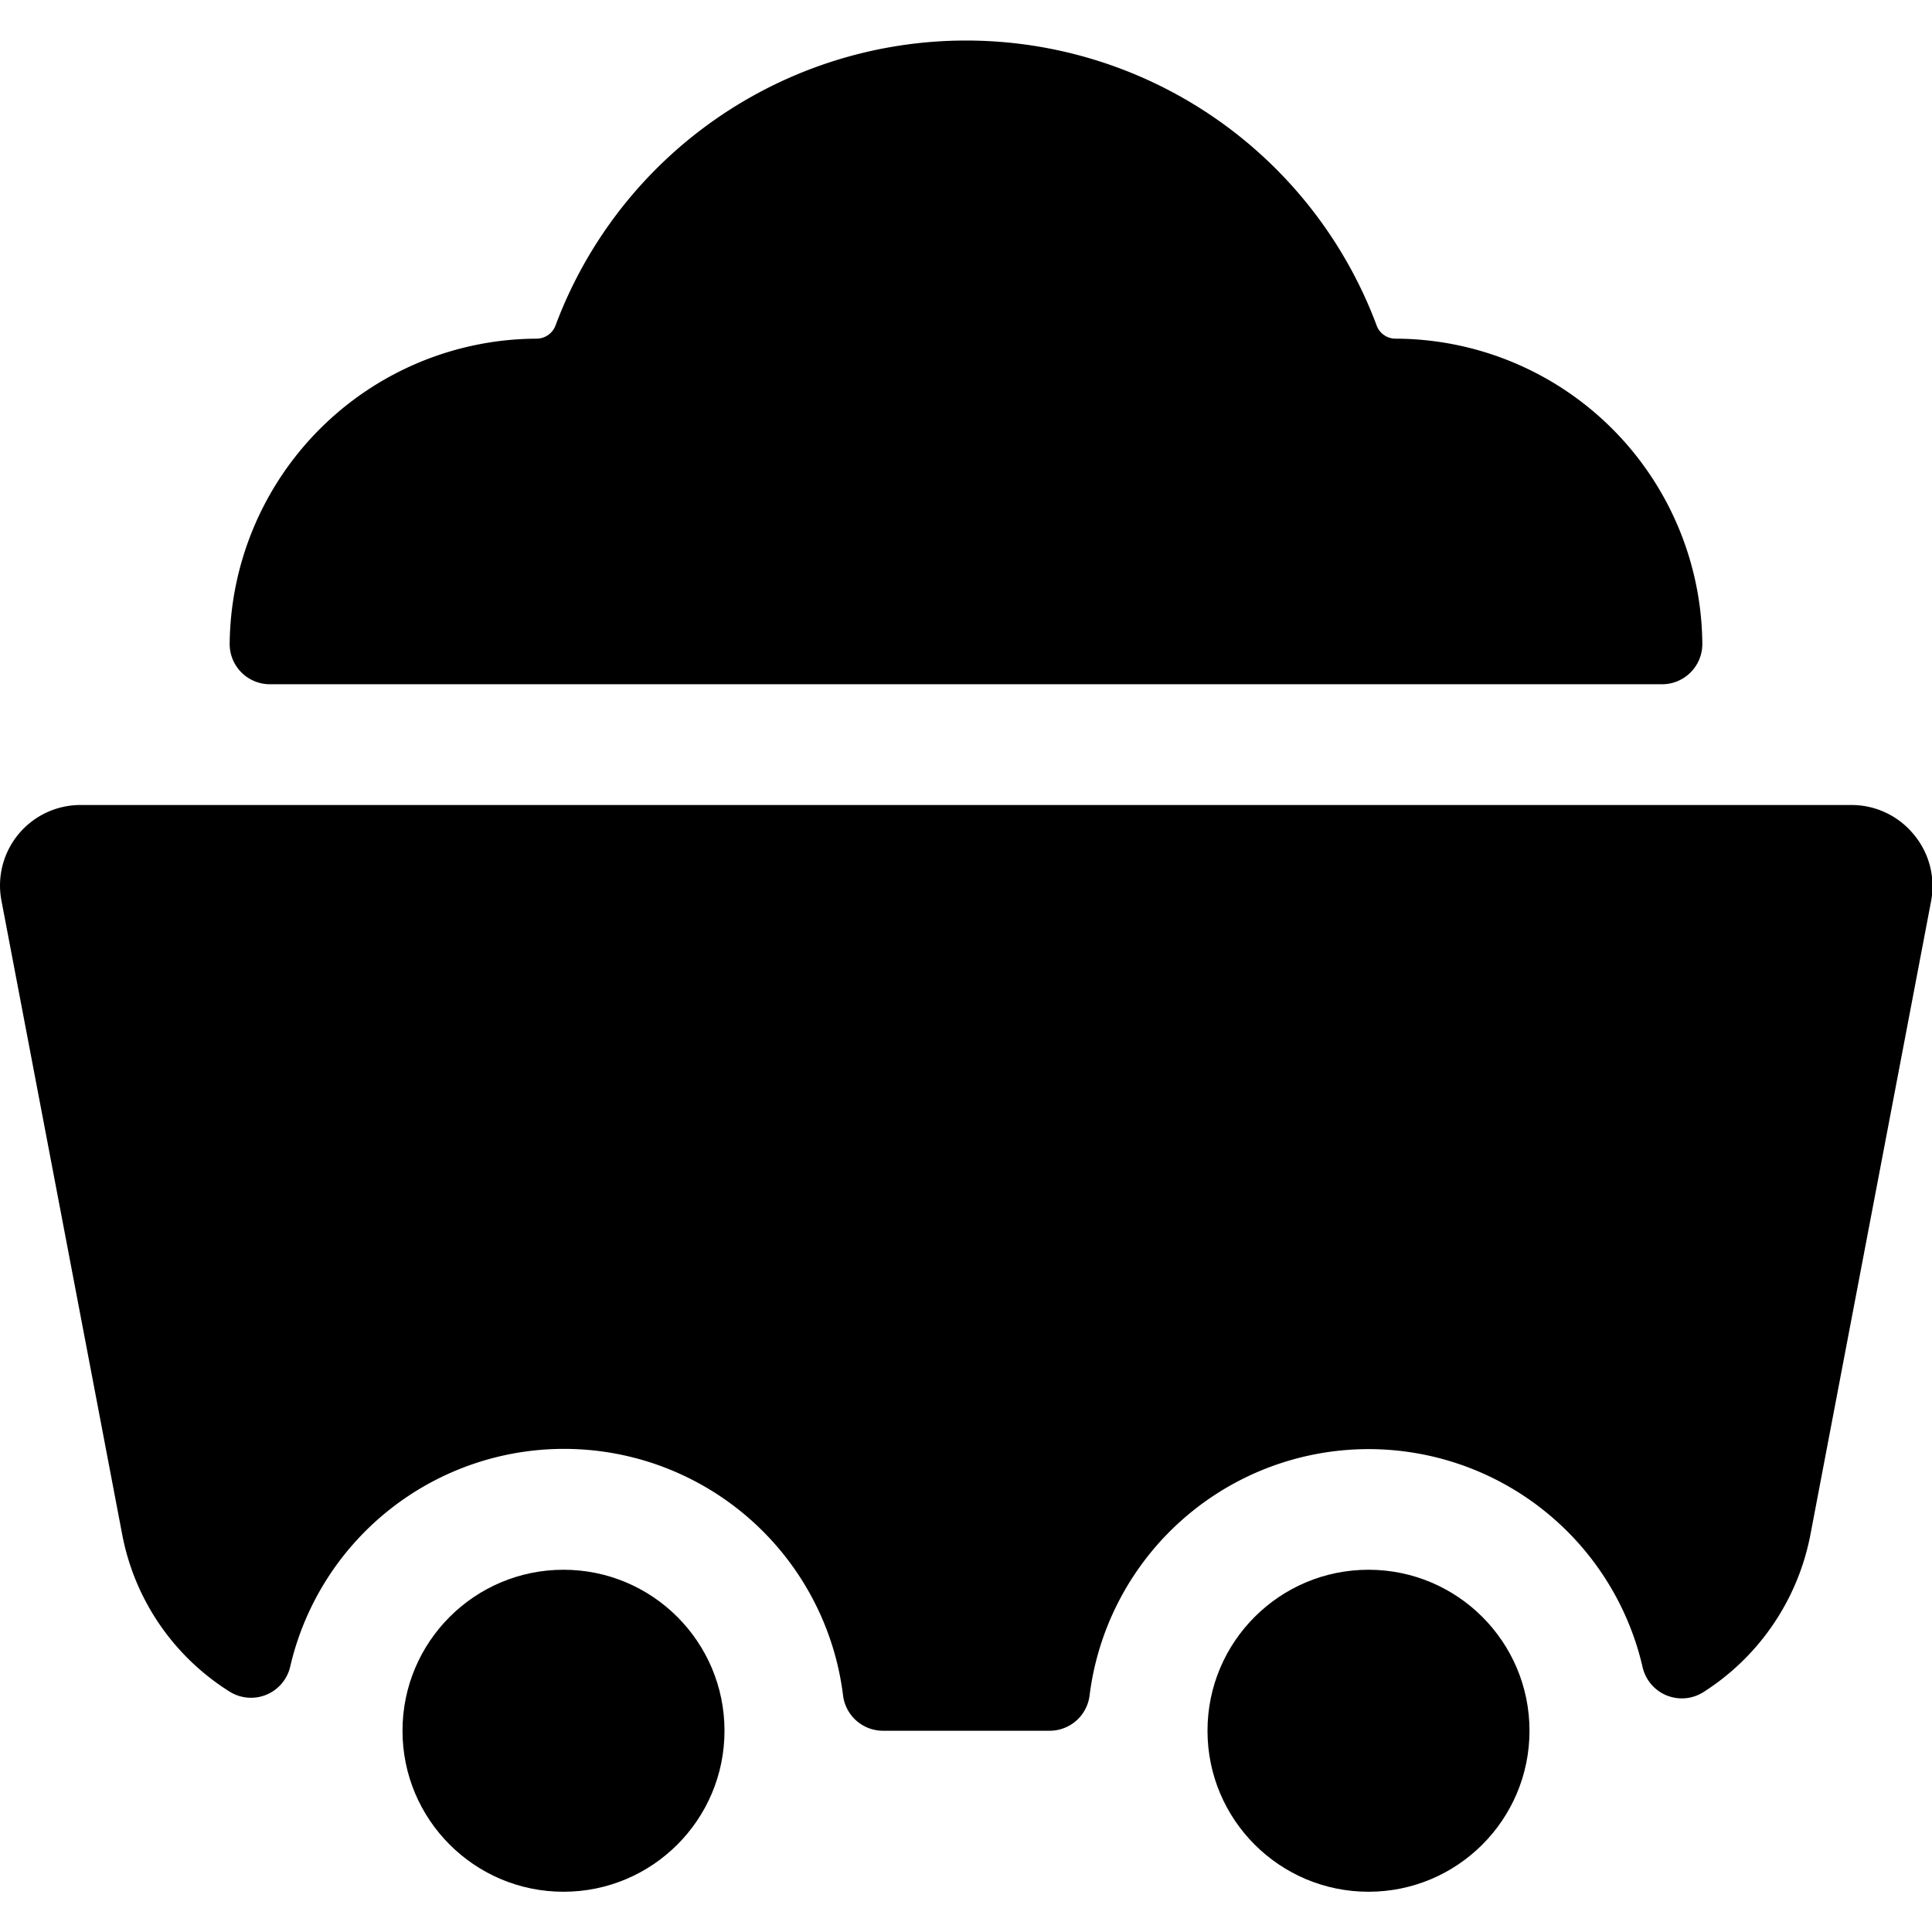 <svg id="Bold" xmlns="http://www.w3.org/2000/svg" viewBox="0 0 24 24"><title>equipment-cement</title><path d="M3.353,8.5H20.647a.5.5,0,0,0,.5-.5,3.822,3.822,0,0,0-3.811-3.793.25.25,0,0,1-.235-.164,5.444,5.444,0,0,0-10.2,0,.252.252,0,0,1-.235.164A3.828,3.828,0,0,0,2.853,8,.5.5,0,0,0,3.353,8.5Z"/><circle cx="7" cy="21.5" r="2"/><path d="M23.771,10.363A1,1,0,0,0,23,10H1a1,1,0,0,0-.982,1.188l1.5,7.874a2.953,2.953,0,0,0,1.333,1.951.5.5,0,0,0,.754-.309,3.492,3.492,0,0,1,6.868.359.5.5,0,0,0,.5.437h2.062a.5.5,0,0,0,.5-.437,3.493,3.493,0,0,1,6.87-.353.5.5,0,0,0,.757.309,2.986,2.986,0,0,0,1.328-1.957l1.5-7.874A1,1,0,0,0,23.771,10.363Z"/><circle cx="17" cy="21.5" r="2"/></svg>